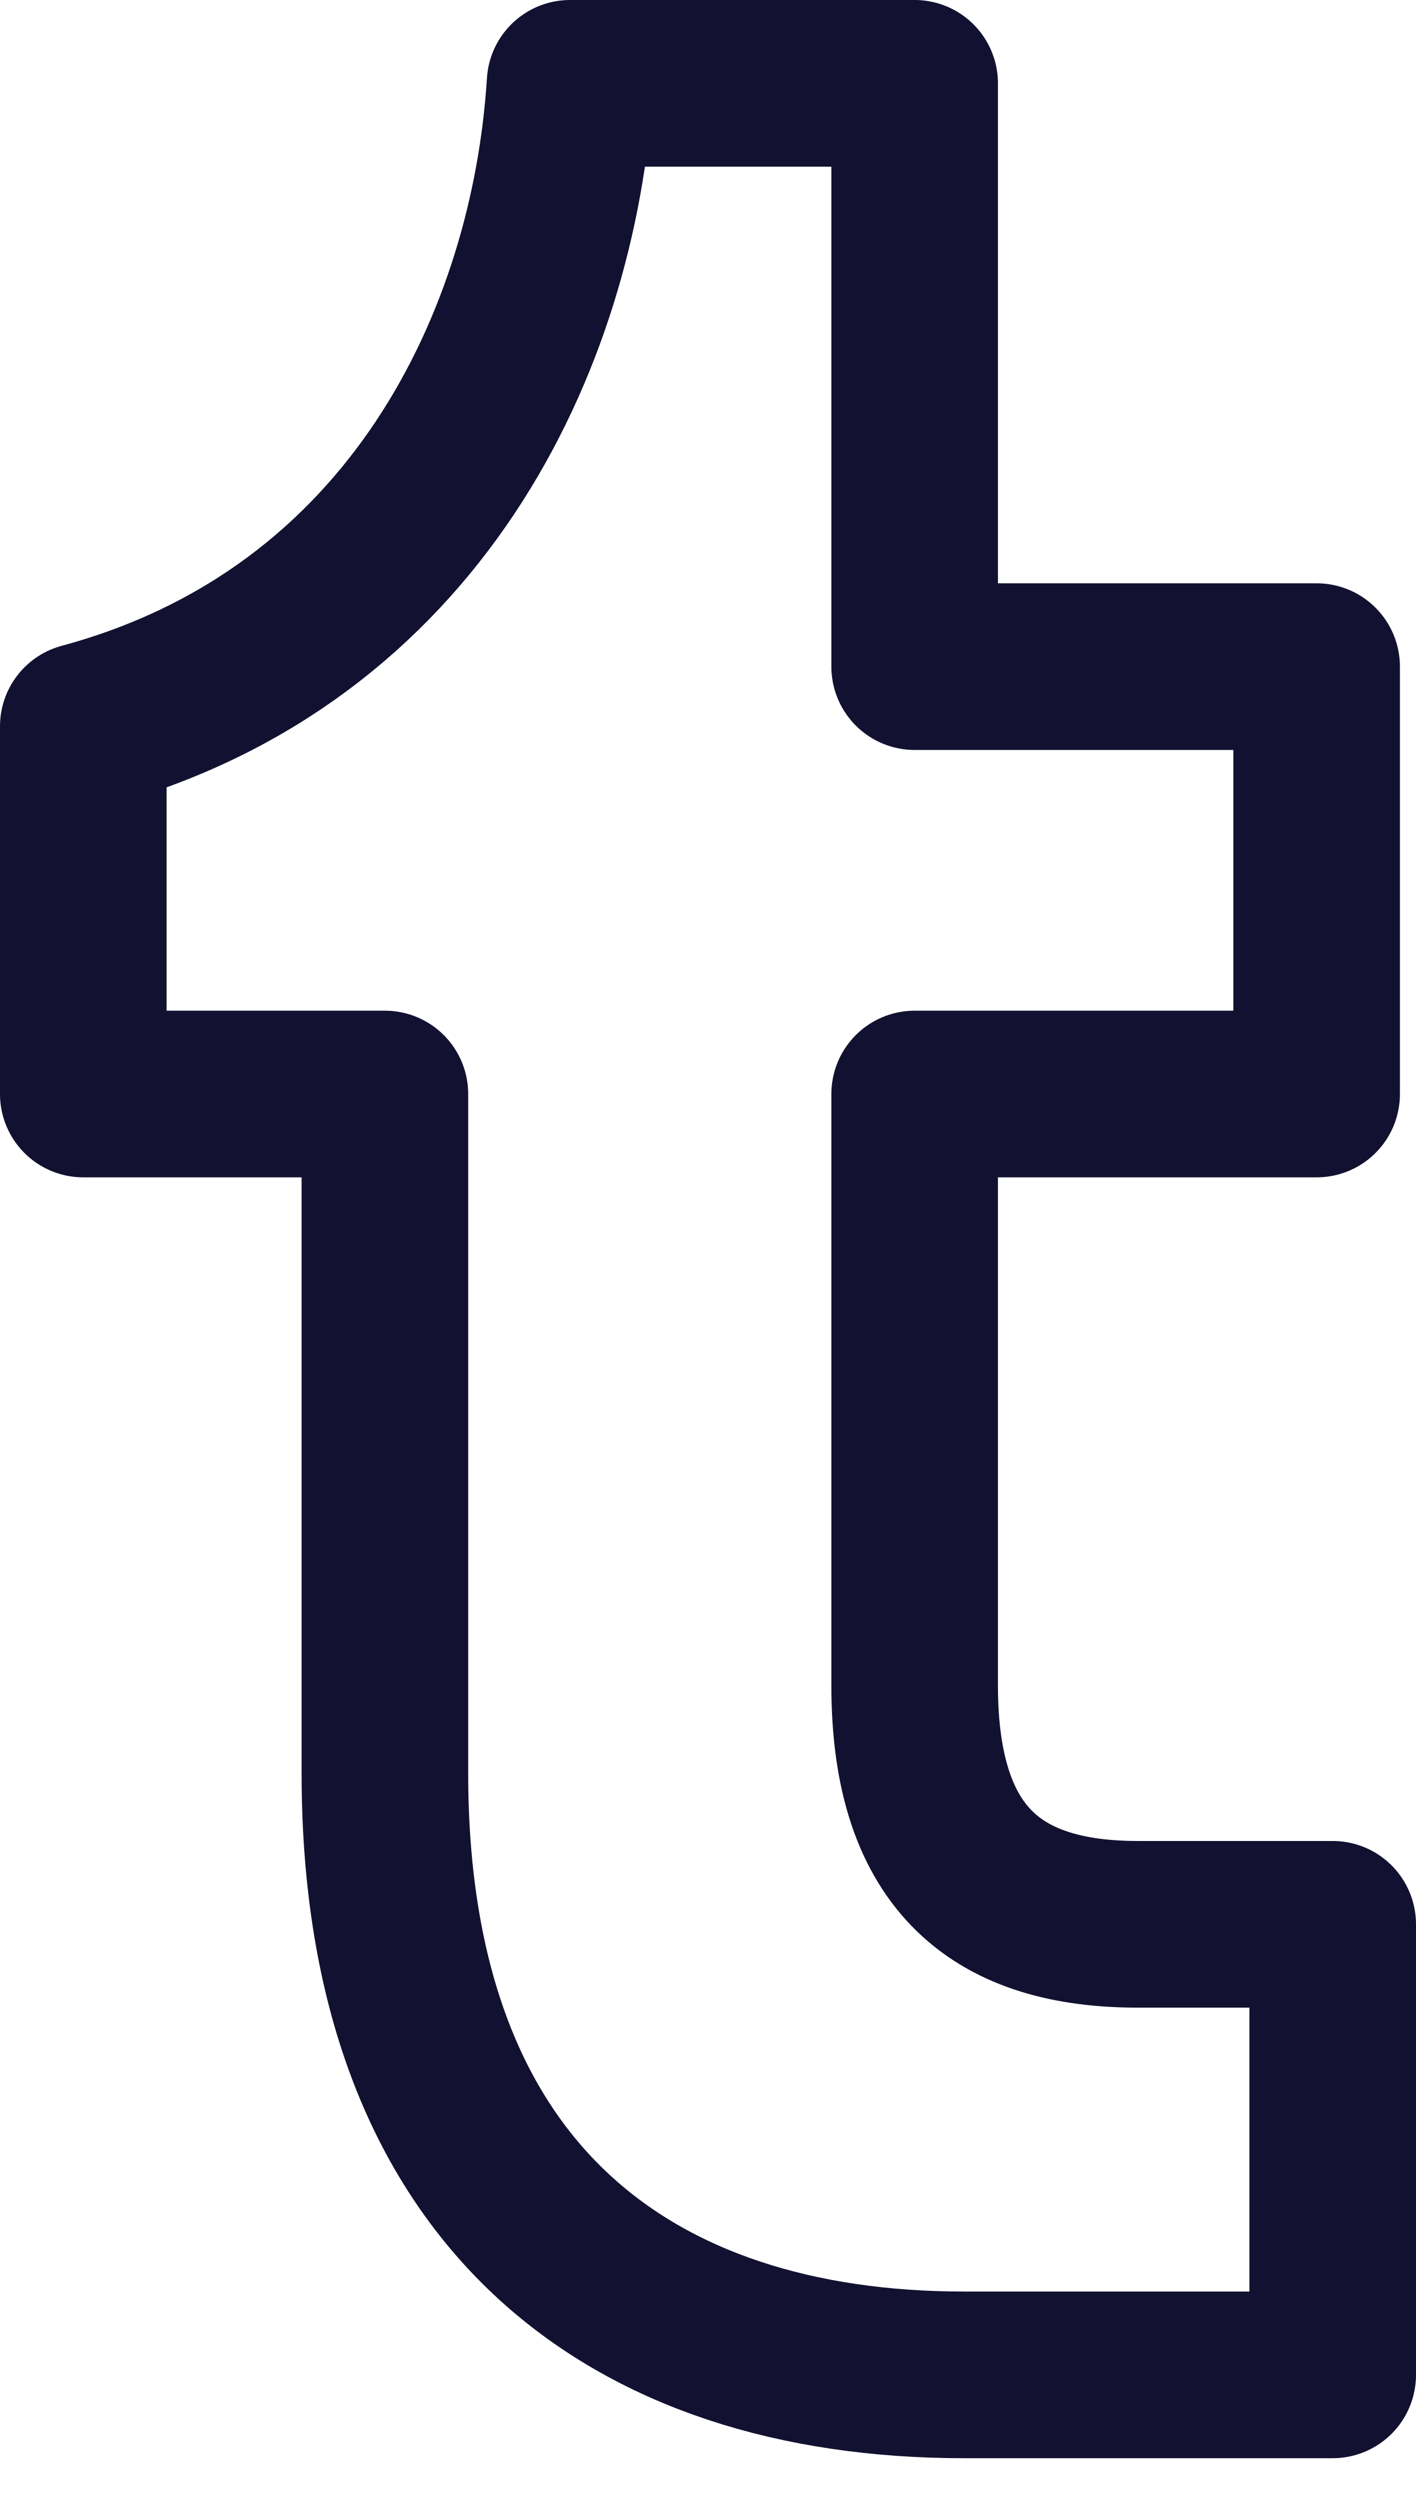 <?xml version="1.0" encoding="UTF-8"?>
<svg width="17px" height="30px" viewBox="0 0 17 30" version="1.1" xmlns="http://www.w3.org/2000/svg" xmlns:xlink="http://www.w3.org/1999/xlink">
    <!-- Generator: Sketch 63.1 (92452) - https://sketch.com -->
    <title>icon-tumblr</title>
    <desc>Created with Sketch.</desc>
    <g id="Symbols" stroke="none" stroke-width="1" fill="none" fill-rule="evenodd" stroke-linecap="round" stroke-linejoin="round">
        <g id="footer/footer--light" transform="translate(-1162, -149)" stroke="#121131" stroke-width="2">
            <path d="M1173.574,177.5 C1169.591,177.5 1166.621,175.372 1166.621,170.282 L1166.621,162.129 L1163,162.129 L1163,157.716 C1166.985,156.641 1168.651,153.082 1168.844,150 L1172.981,150 L1172.981,157 L1177.807,157 L1177.807,162.129 L1172.981,162.129 L1172.981,169.228 C1172.981,171.356 1174.015,172.093 1175.662,172.093 L1178,172.093 L1178,177.5 L1173.574,177.5" id="icon-tumblr"></path>
        </g>
    </g>
</svg>